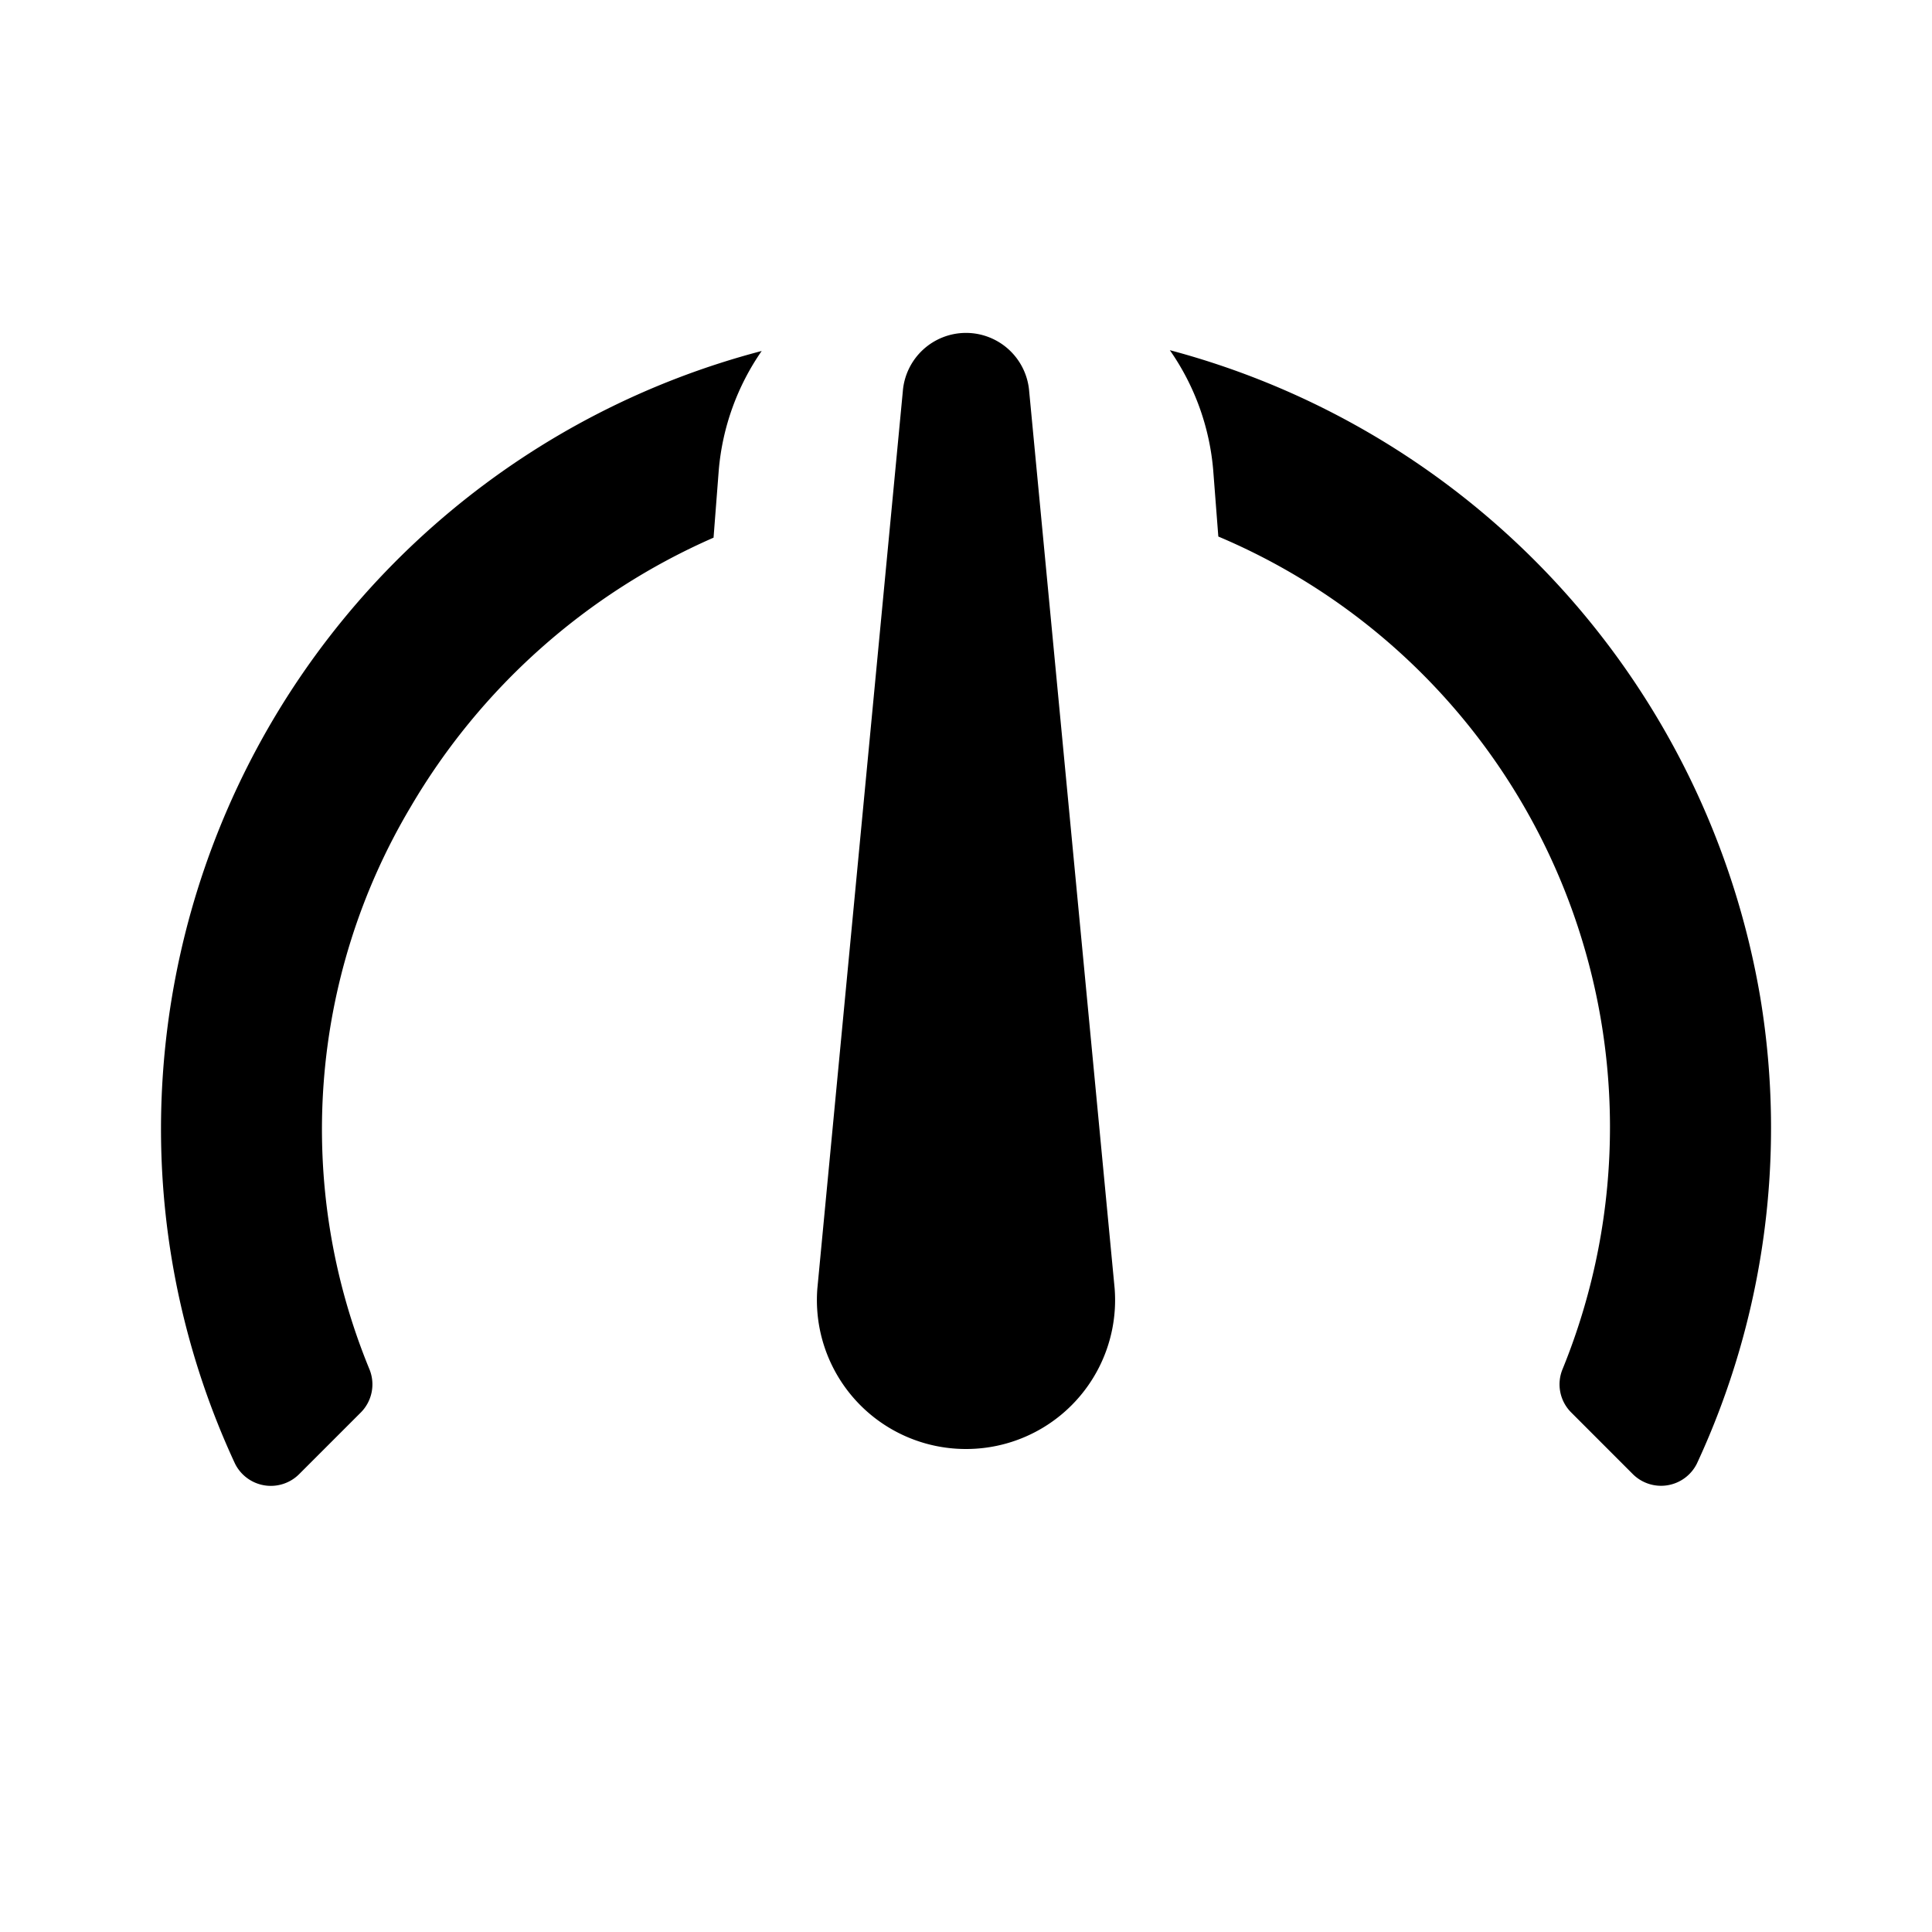 <svg xmlns="http://www.w3.org/2000/svg" height="48" viewBox="0 0 48 48" width="48"><path d="M4 28.044a19.738 19.738 0 001.838 8.318.994.994 0 001.6.257l1.53-1.53a.991.991 0 00.207-1.079A15.656 15.656 0 0110.2 20.052a16.3 16.3 0 017.528-6.694l.129-1.671a6.1 6.1 0 011.067-2.967A19.99 19.99 0 004 28.044zM43.737 24.8A20.123 20.123 0 0029.064 8.7a6.094 6.094 0 011.078 2.983l.127 1.647a15.93 15.93 0 018.555 20.68.986.986 0 00.207 1.077l1.529 1.53a.994.994 0 001.6-.257 19.8 19.8 0 001.577-11.56zM24 8.271a1.575 1.575 0 00-1.57 1.454l-2.123 22.287A3.7 3.7 0 0024 36a3.7 3.7 0 003.693-3.988L25.57 9.725A1.575 1.575 0 0024 8.271z"/></svg>